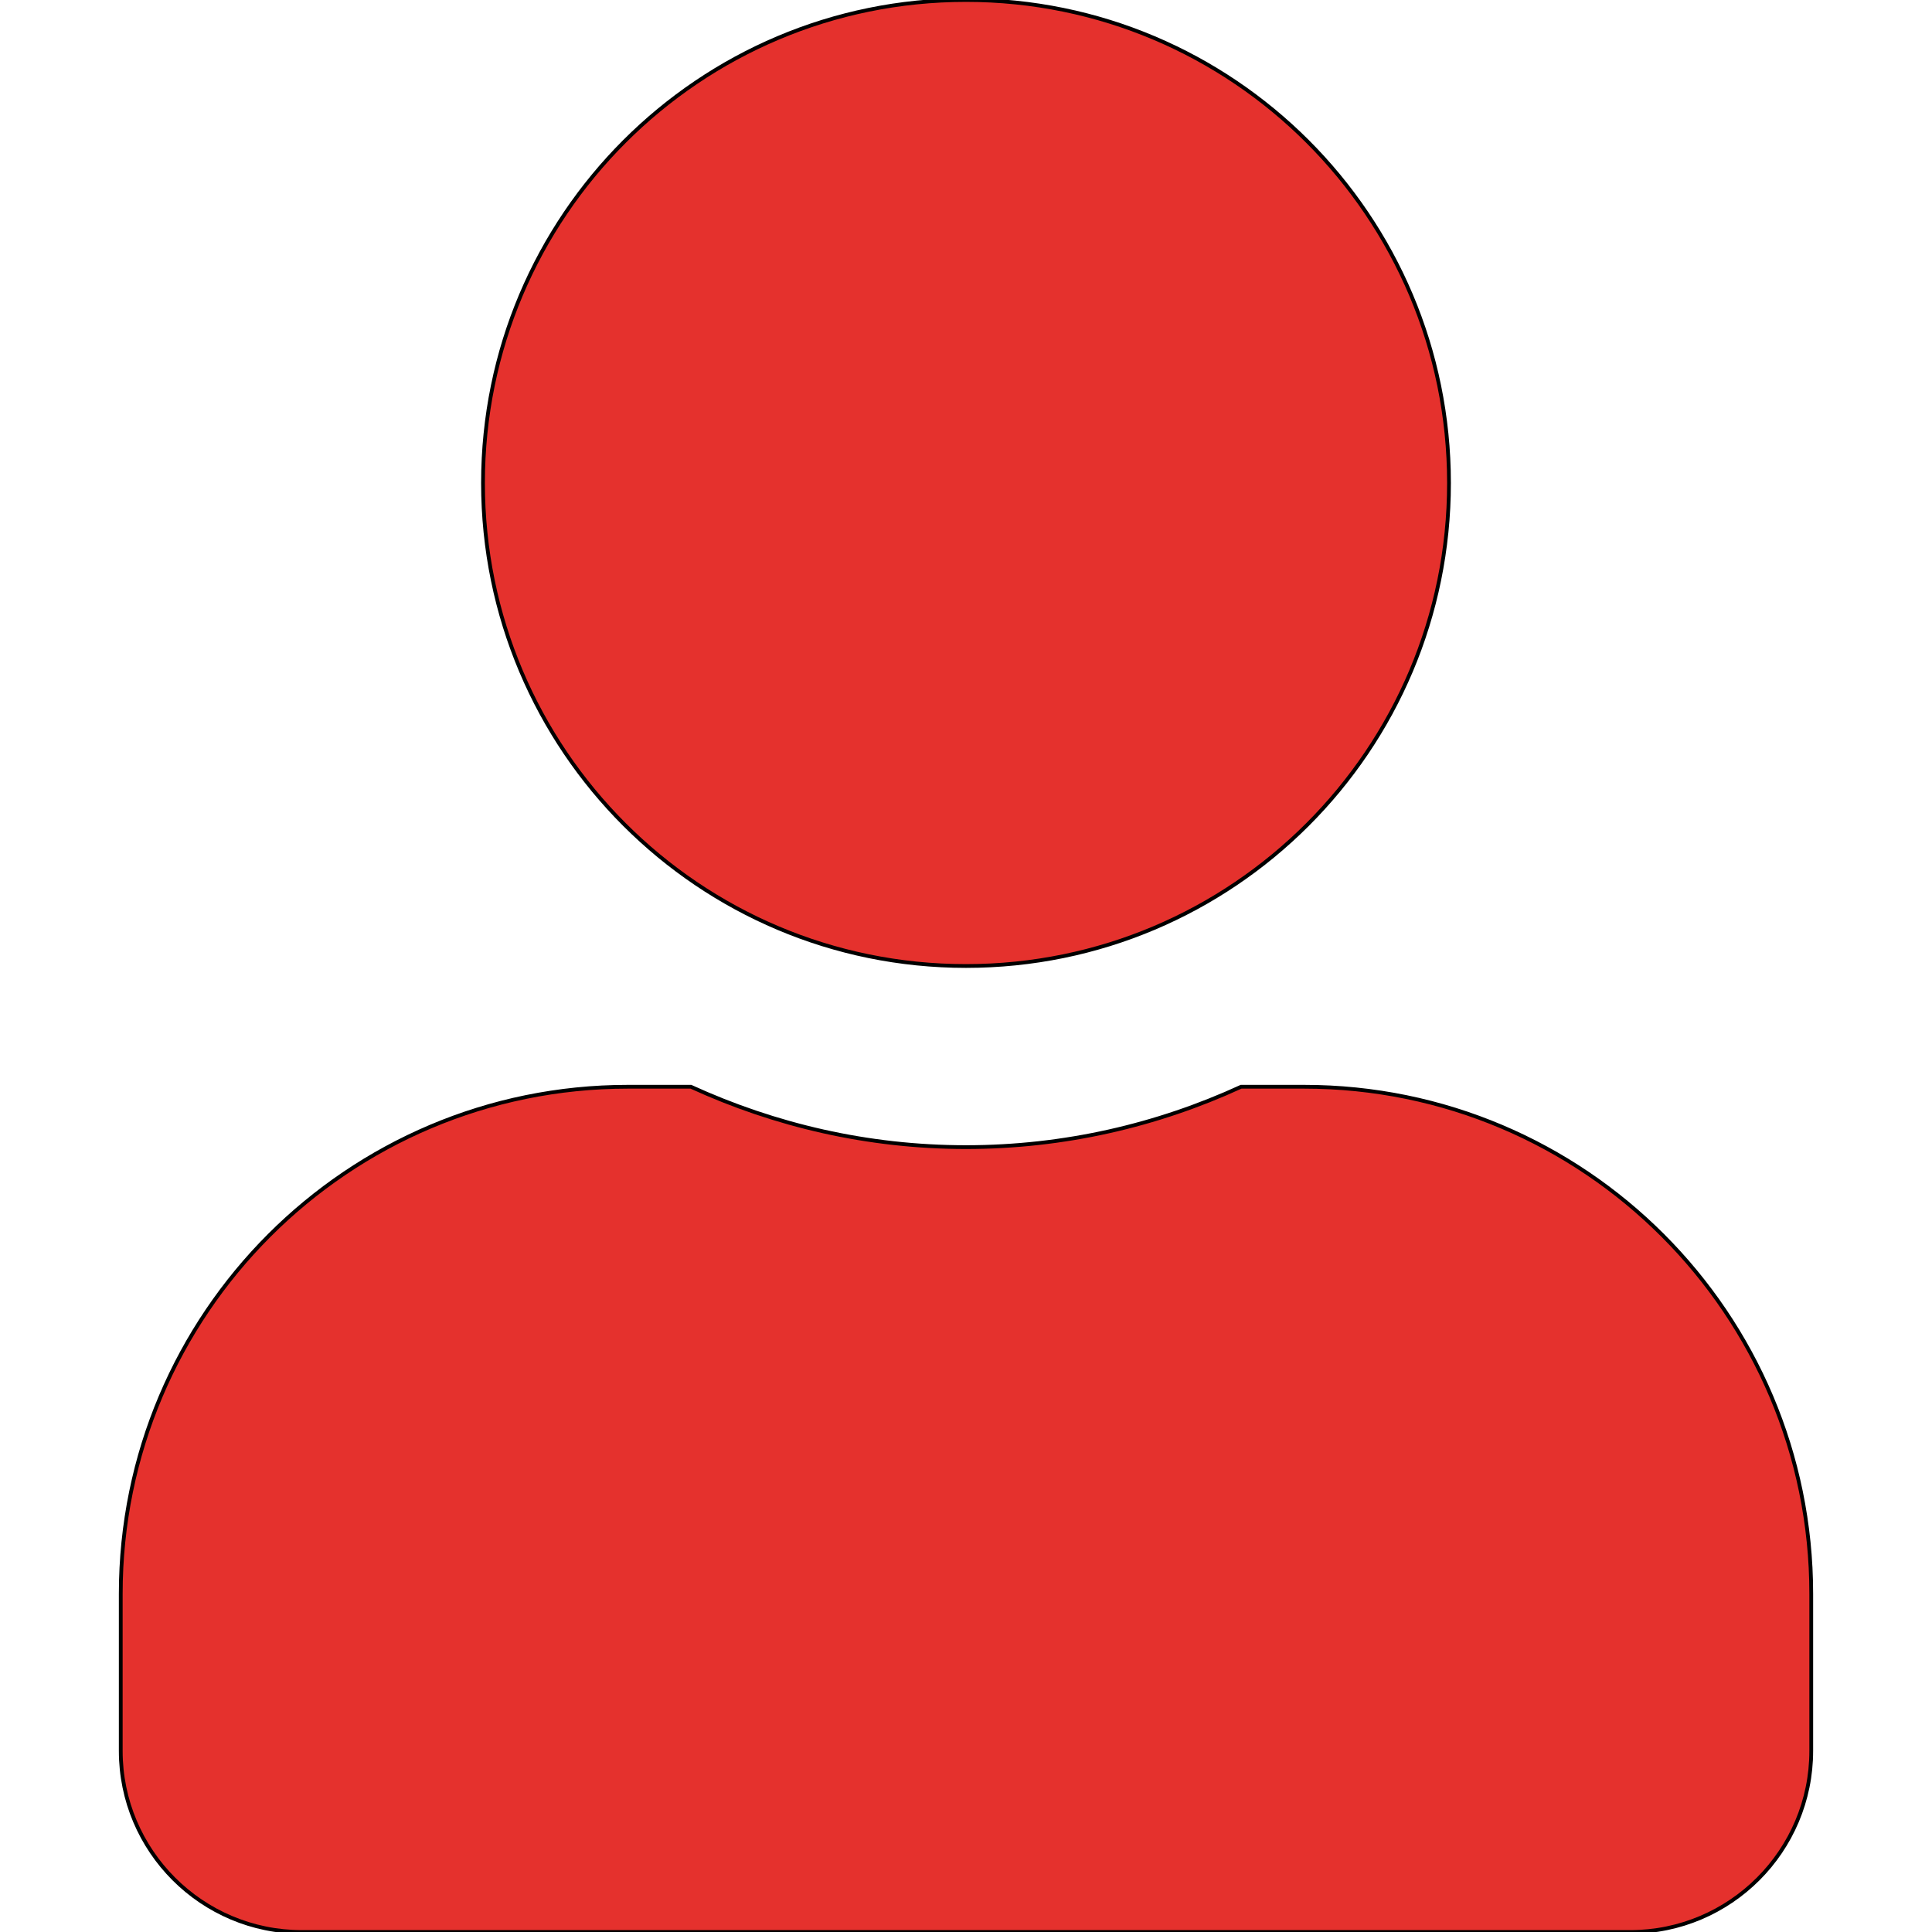 <svg stroke="currentColor" fill="#E5312D" strokeWidth="0" viewBox="0 0 448 512" height="1em" width="1em" xmlns="http://www.w3.org/2000/svg">
	<path d="M224 256c70.7 0 128-57.3 128-128S294.7 0 224 0 96 57.3 96 128s57.3 128 128 128zm89.6 32h-16.7c-22.2 10.2-46.9 16-72.9 16s-50.6-5.8-72.9-16h-16.7C60.2 288 0 348.2 0 422.4V464c0 26.5 21.5 48 48 48h352c26.5 0 48-21.5 48-48v-41.6c0-74.2-60.2-134.4-134.4-134.4z"></path>
</svg>